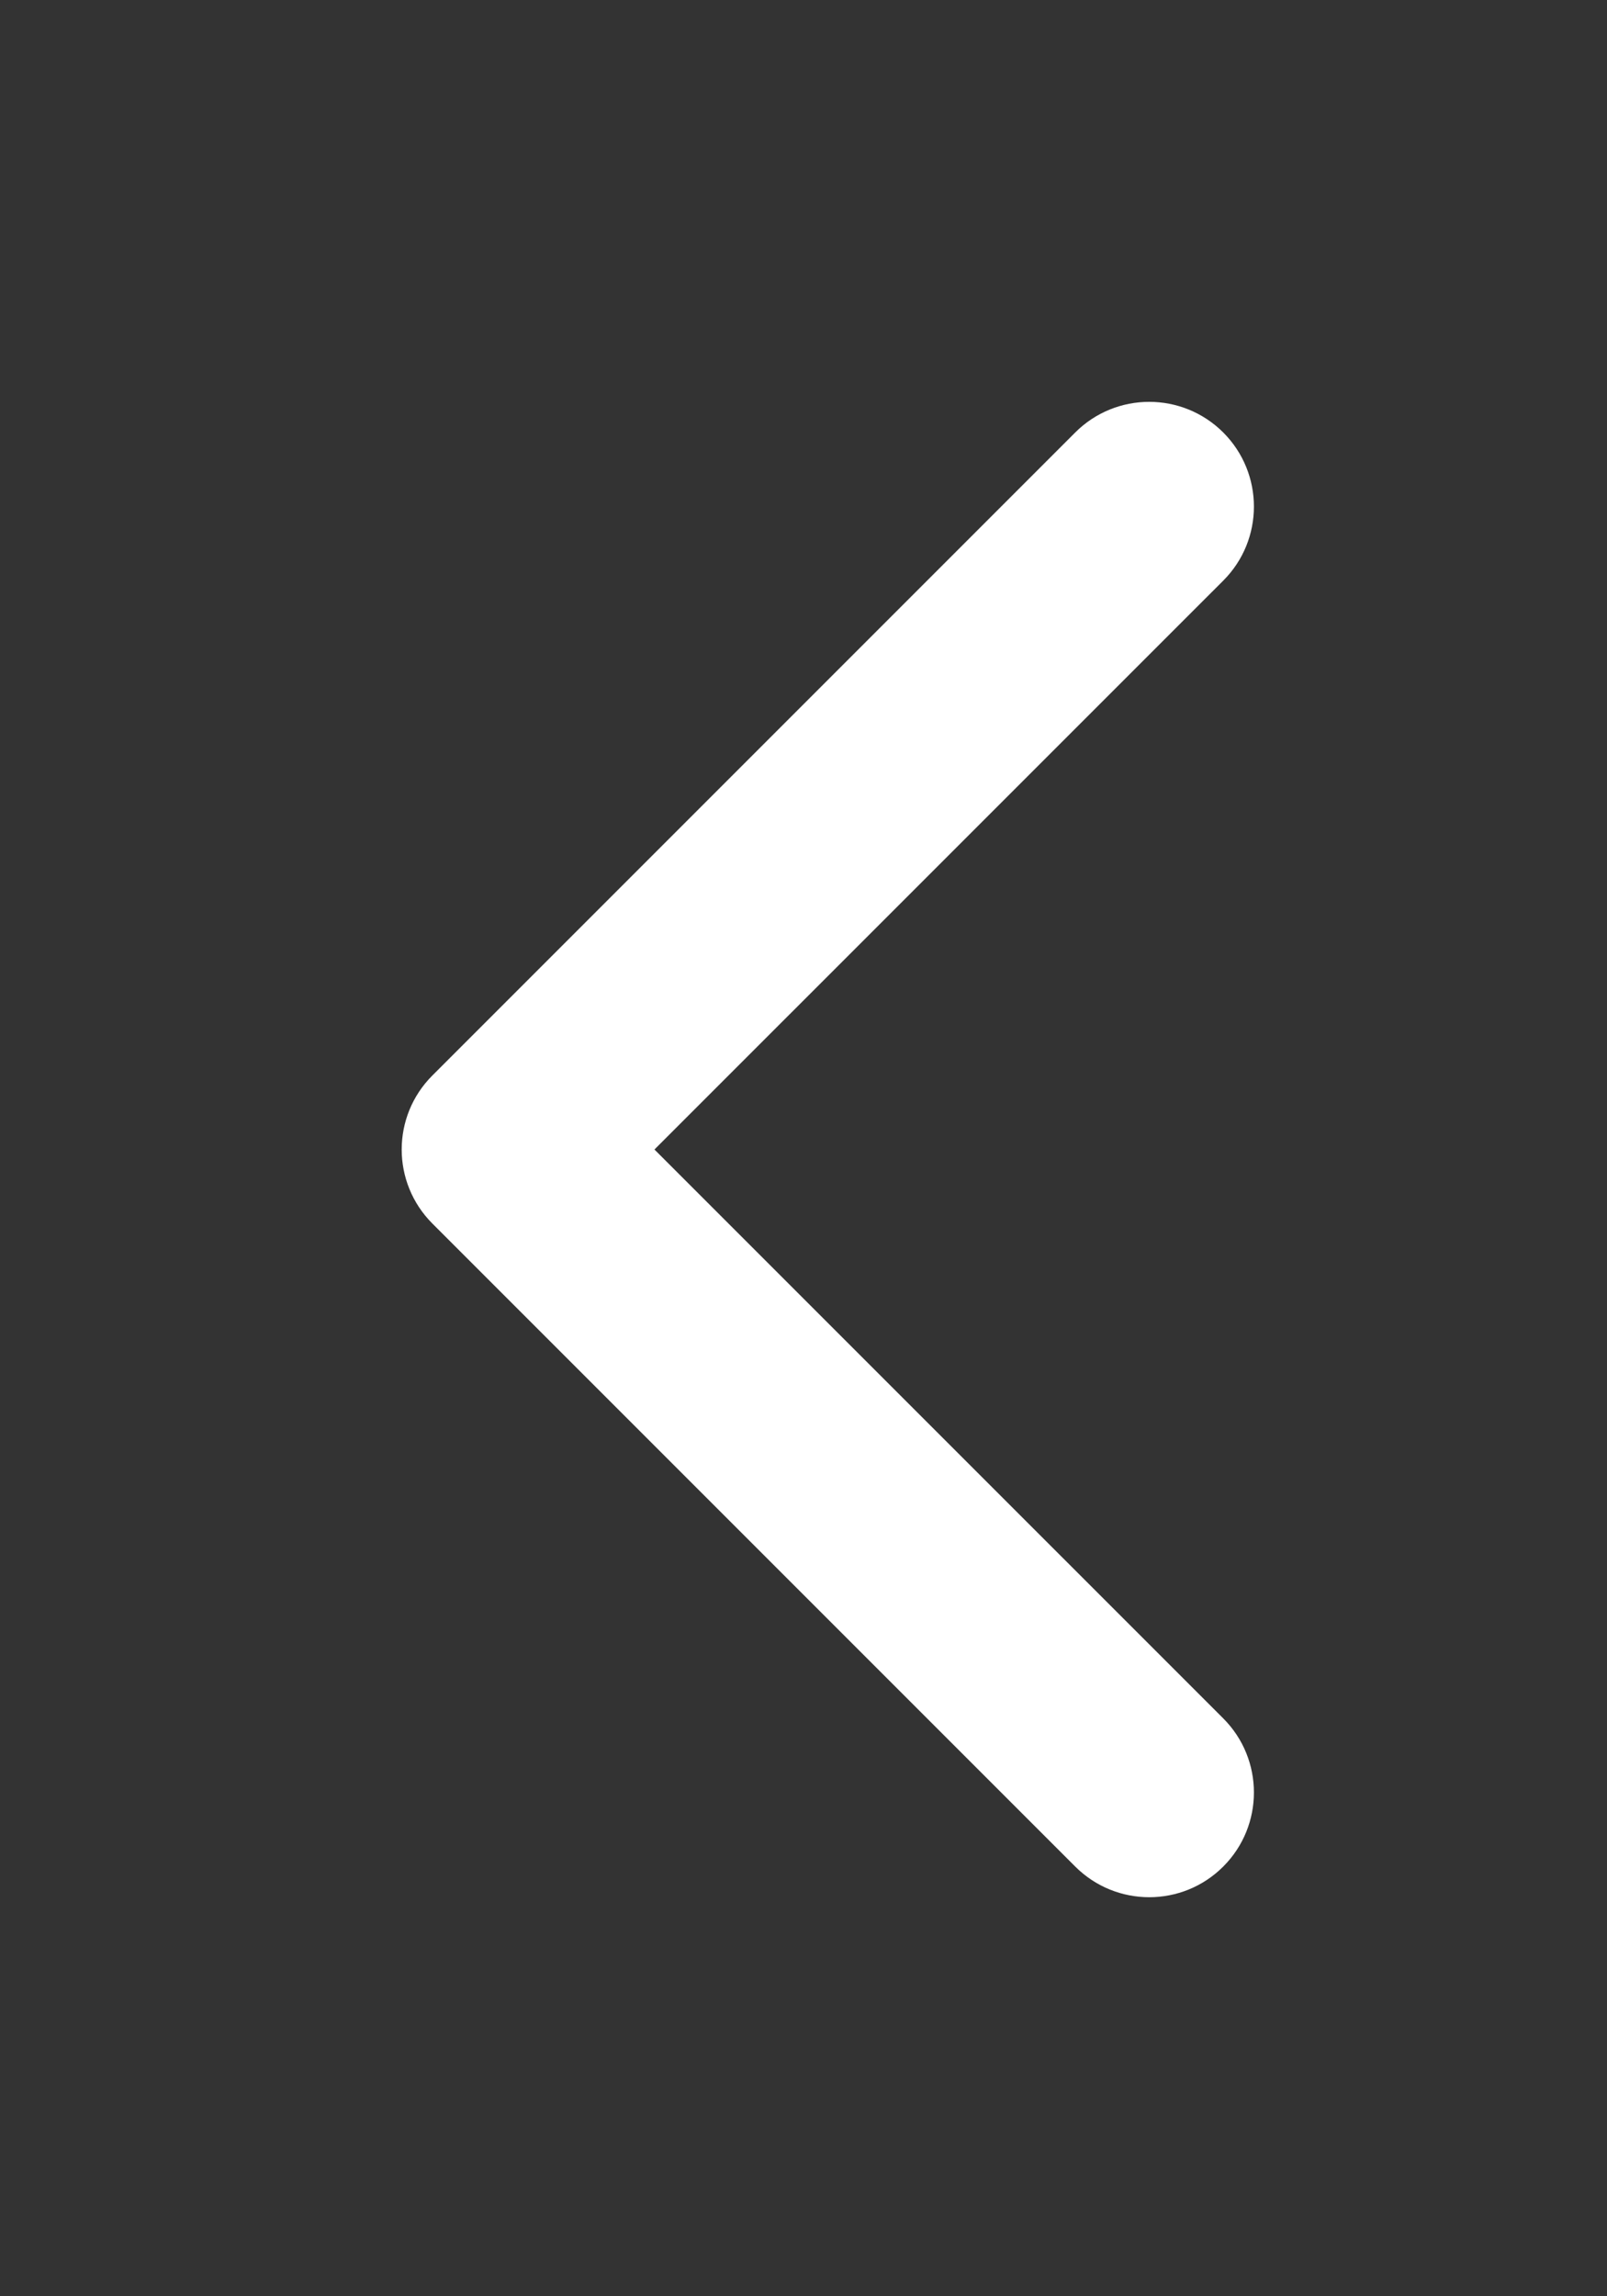 <?xml version="1.0" encoding="UTF-8"?>
<svg width="28px" height="40px" viewBox="0 0 28 40" version="1.1" xmlns="http://www.w3.org/2000/svg" xmlns:xlink="http://www.w3.org/1999/xlink">
    <rect x="0" y="0" width="28" height="40" fill="#333333" stroke="none"/>
    <!-- Generator: Sketch 51.3 (57544) - http://www.bohemiancoding.com/sketch -->
    <title>icon_arrow_Wh</title>
    <desc>Created with Sketch.</desc>
    <defs></defs>
    <g id="icon_arrow_Wh" stroke="none" stroke-width="1" fill="none" fill-rule="evenodd">
        <path d="M21.314,21.314 L10.114,32.514 C9.401,33.227 8.246,33.227 7.534,32.514 C6.822,31.802 6.822,30.646 7.534,29.934 L17.445,20.024 L7.534,10.114 C6.822,9.402 6.822,8.247 7.534,7.534 C8.247,6.822 9.402,6.822 10.114,7.534 L21.315,18.735 C21.671,19.091 21.849,19.557 21.849,20.024 C21.849,20.491 21.67,20.958 21.314,21.314 Z" id="Shape" fill="#FFFFFF" fill-rule="nonzero" transform="translate(14.424, 20.024) scale(-1, 1) translate(-14.424, -20.024) "></path>
    </g>
</svg>